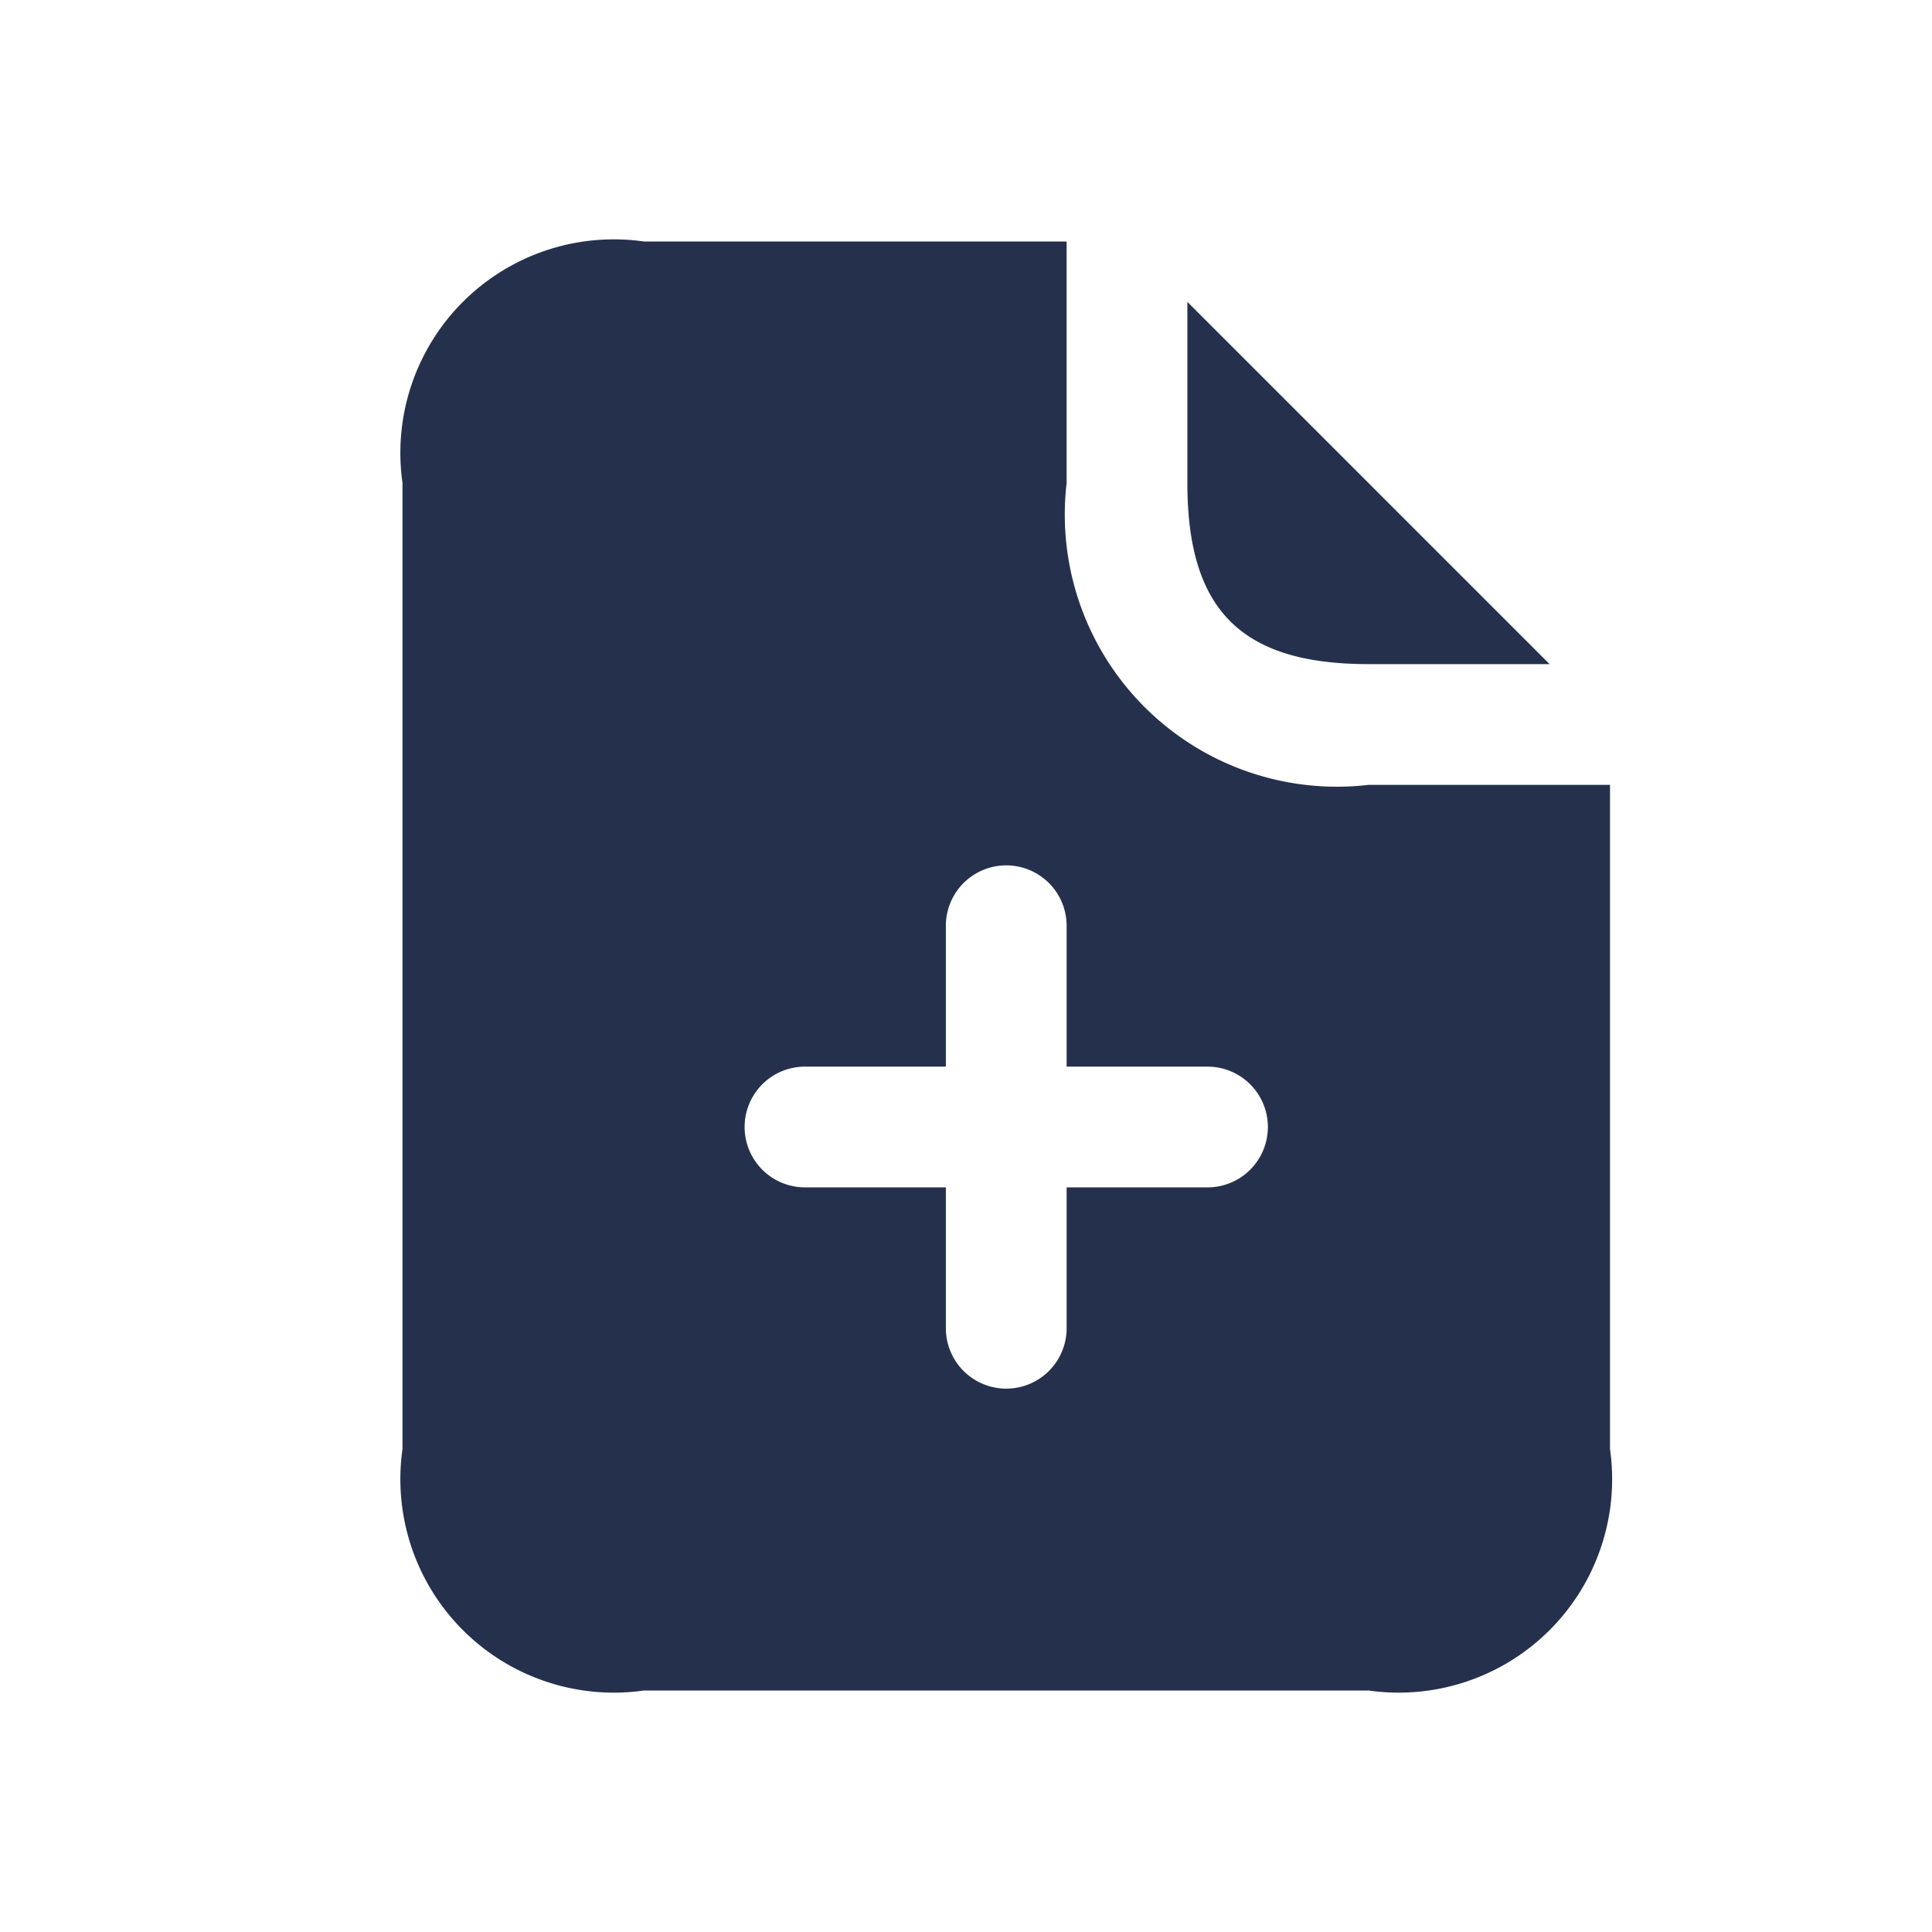 <svg id="Layer" xmlns="http://www.w3.org/2000/svg" viewBox="0 0 24 24"><defs><style>.cls-1{fill:#25314c;}</style></defs><path id="file-plus" class="cls-1" d="M14.75,6V3.75l4.5,4.5H17C15.42,8.25,14.75,7.58,14.75,6ZM20,9.75V18a2.652,2.652,0,0,1-3,3H8a2.652,2.652,0,0,1-3-3V6A2.652,2.652,0,0,1,8,3h5.25V6A3.381,3.381,0,0,0,17,9.75ZM15.75,14a.75.75,0,0,0-.75-.75H13.25V11.5a.75.75,0,0,0-1.5,0v1.75H10a.75.75,0,0,0,0,1.5h1.75V16.5a.75.75,0,0,0,1.5,0V14.75H15A.75.75,0,0,0,15.75,14Z"/></svg>